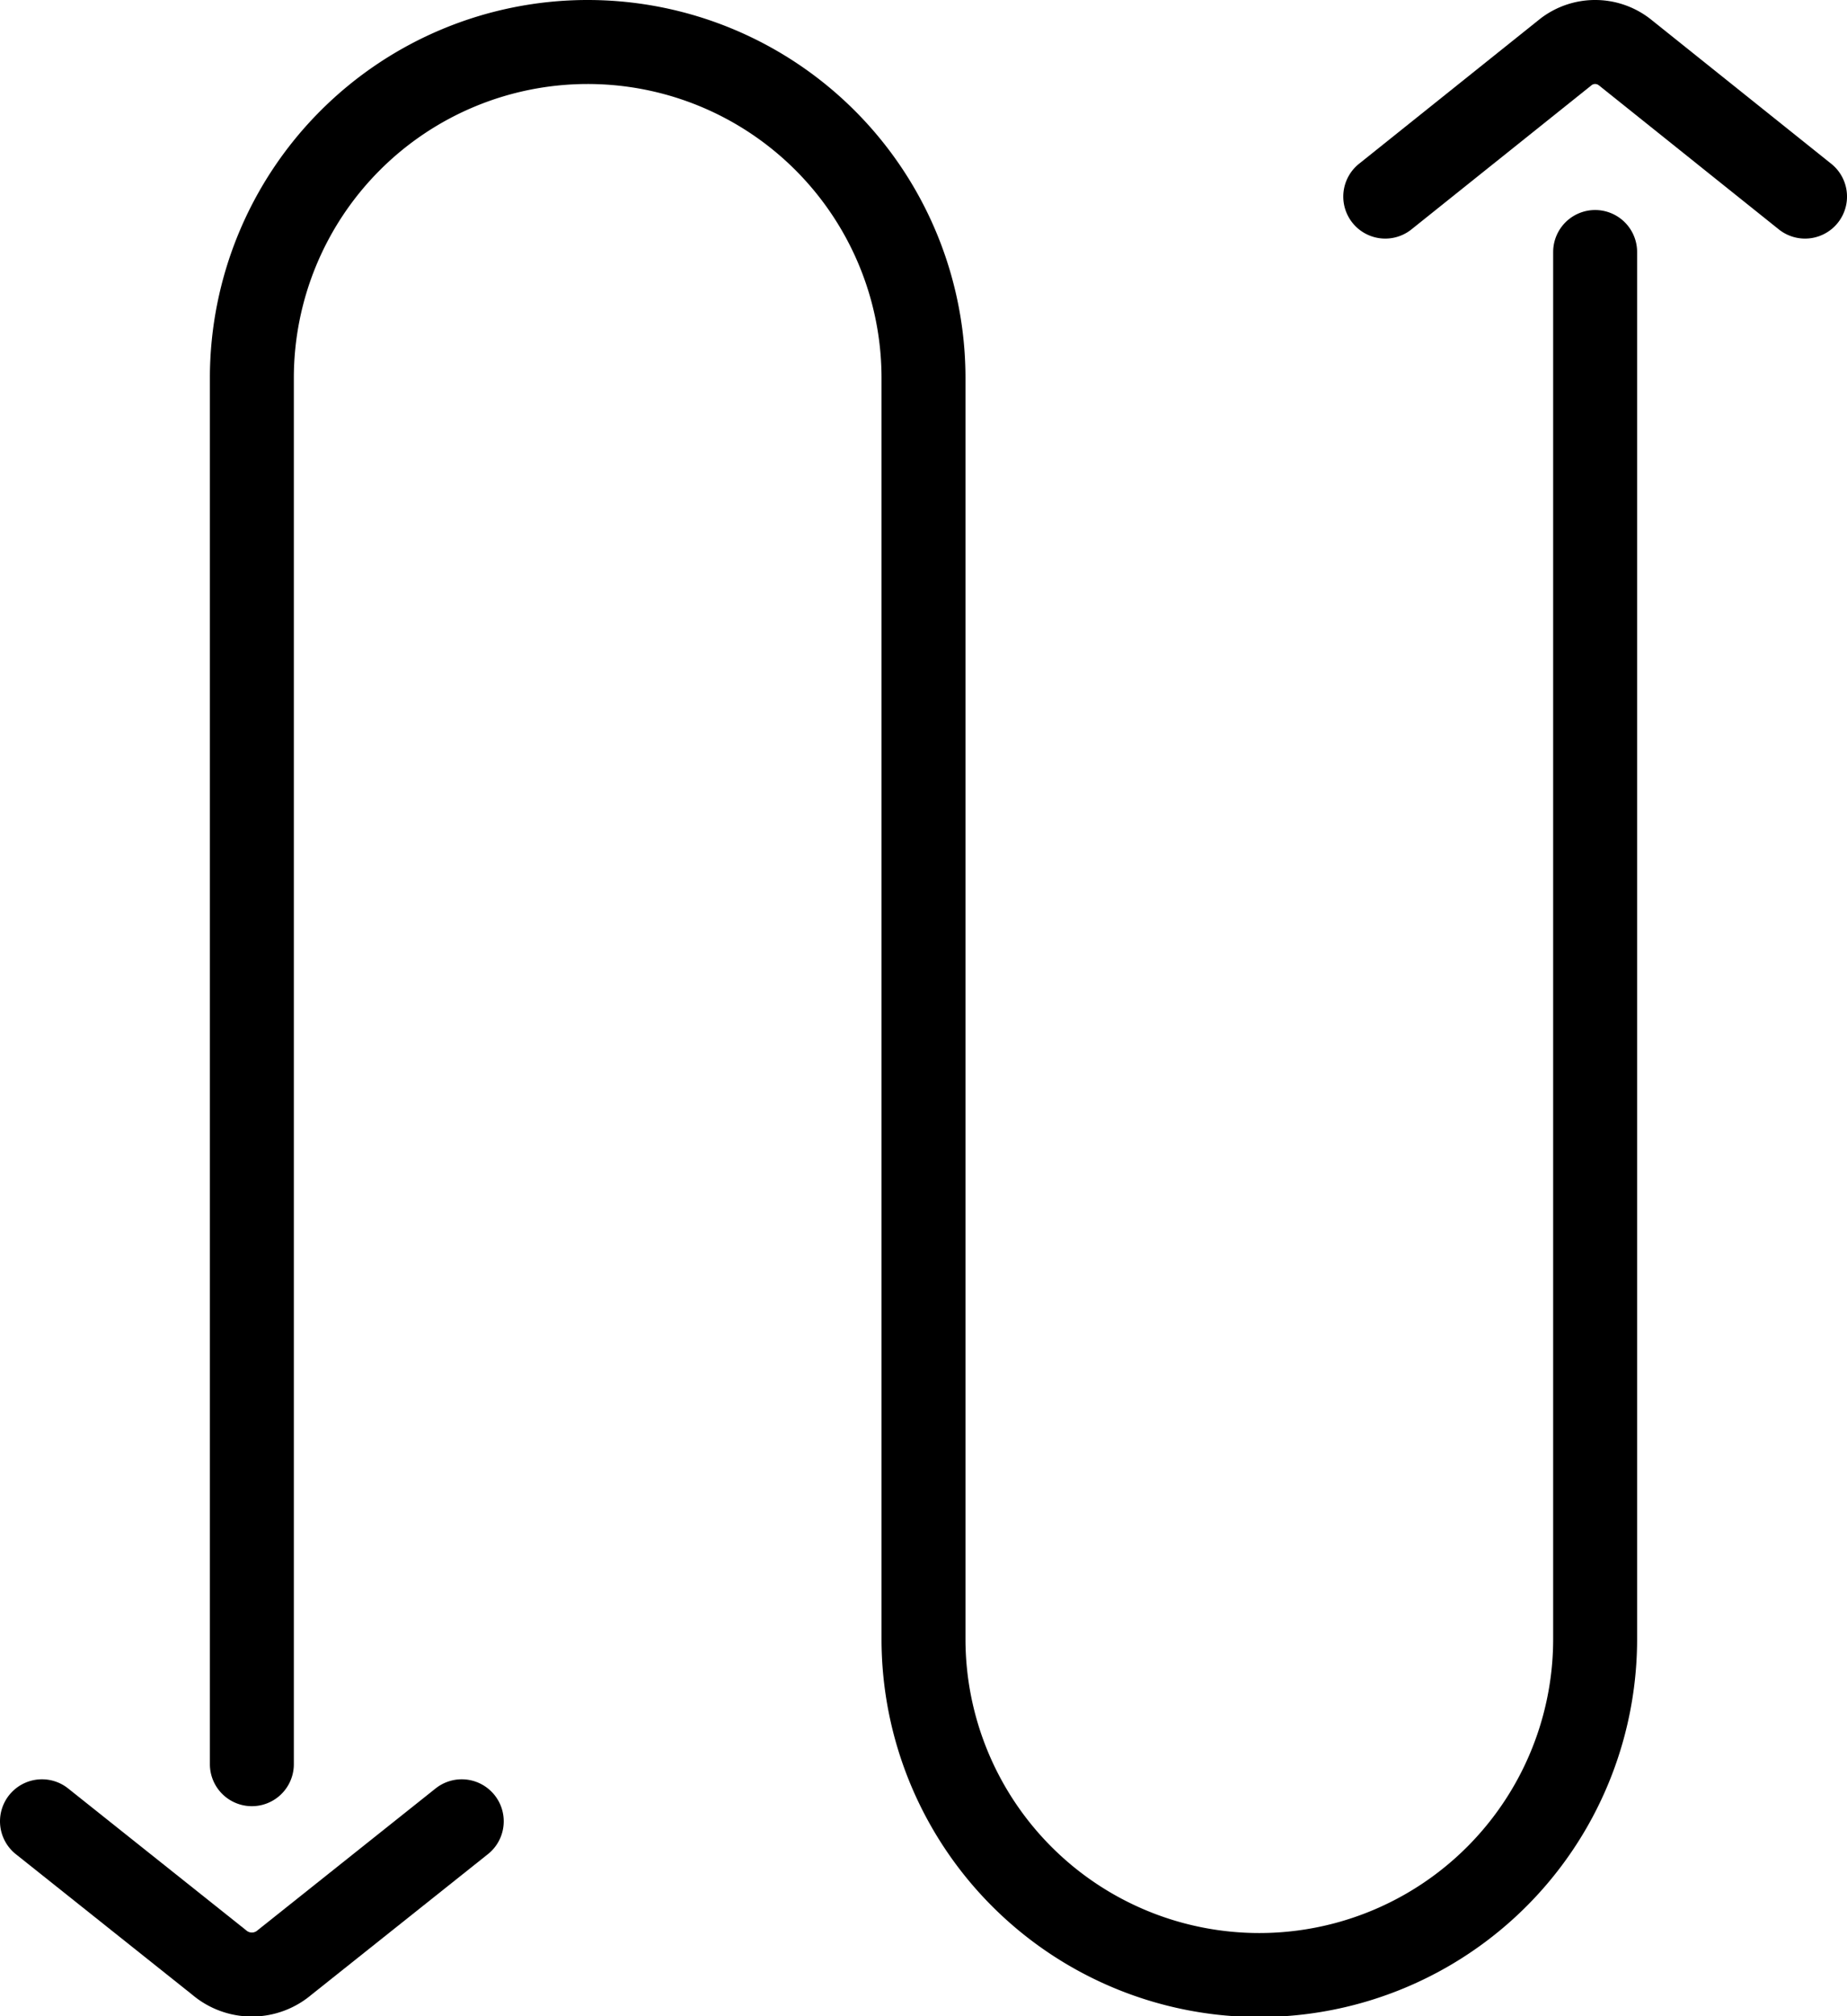 <svg id="a732d60f-e0ba-444c-bdd8-f1cb287f8b70" data-name="Layer 1" xmlns="http://www.w3.org/2000/svg" viewBox="0 0 22 24"><path d="M20,3V19.51a4,4,0,0,1-4,4h0a4,4,0,0,1-4-4V4.5a4,4,0,0,0-4-4H8a4,4,0,0,0-4,4V21" transform="translate(-1 0)" fill="none" stroke="#000" stroke-linecap="round" stroke-miterlimit="10"/><path d="M1.5,21.68l2.11,1.68a.6.6,0,0,0,.78,0L6.5,21.68" transform="translate(-1 0)" fill="none" stroke="#000" stroke-linecap="round" stroke-miterlimit="10"/><path d="M22.5,2.34,20.35.62a.57.57,0,0,0-.7,0L17.5,2.34" transform="translate(-1 0)" fill="none" stroke="#000" stroke-linecap="round" stroke-miterlimit="10"/></svg>